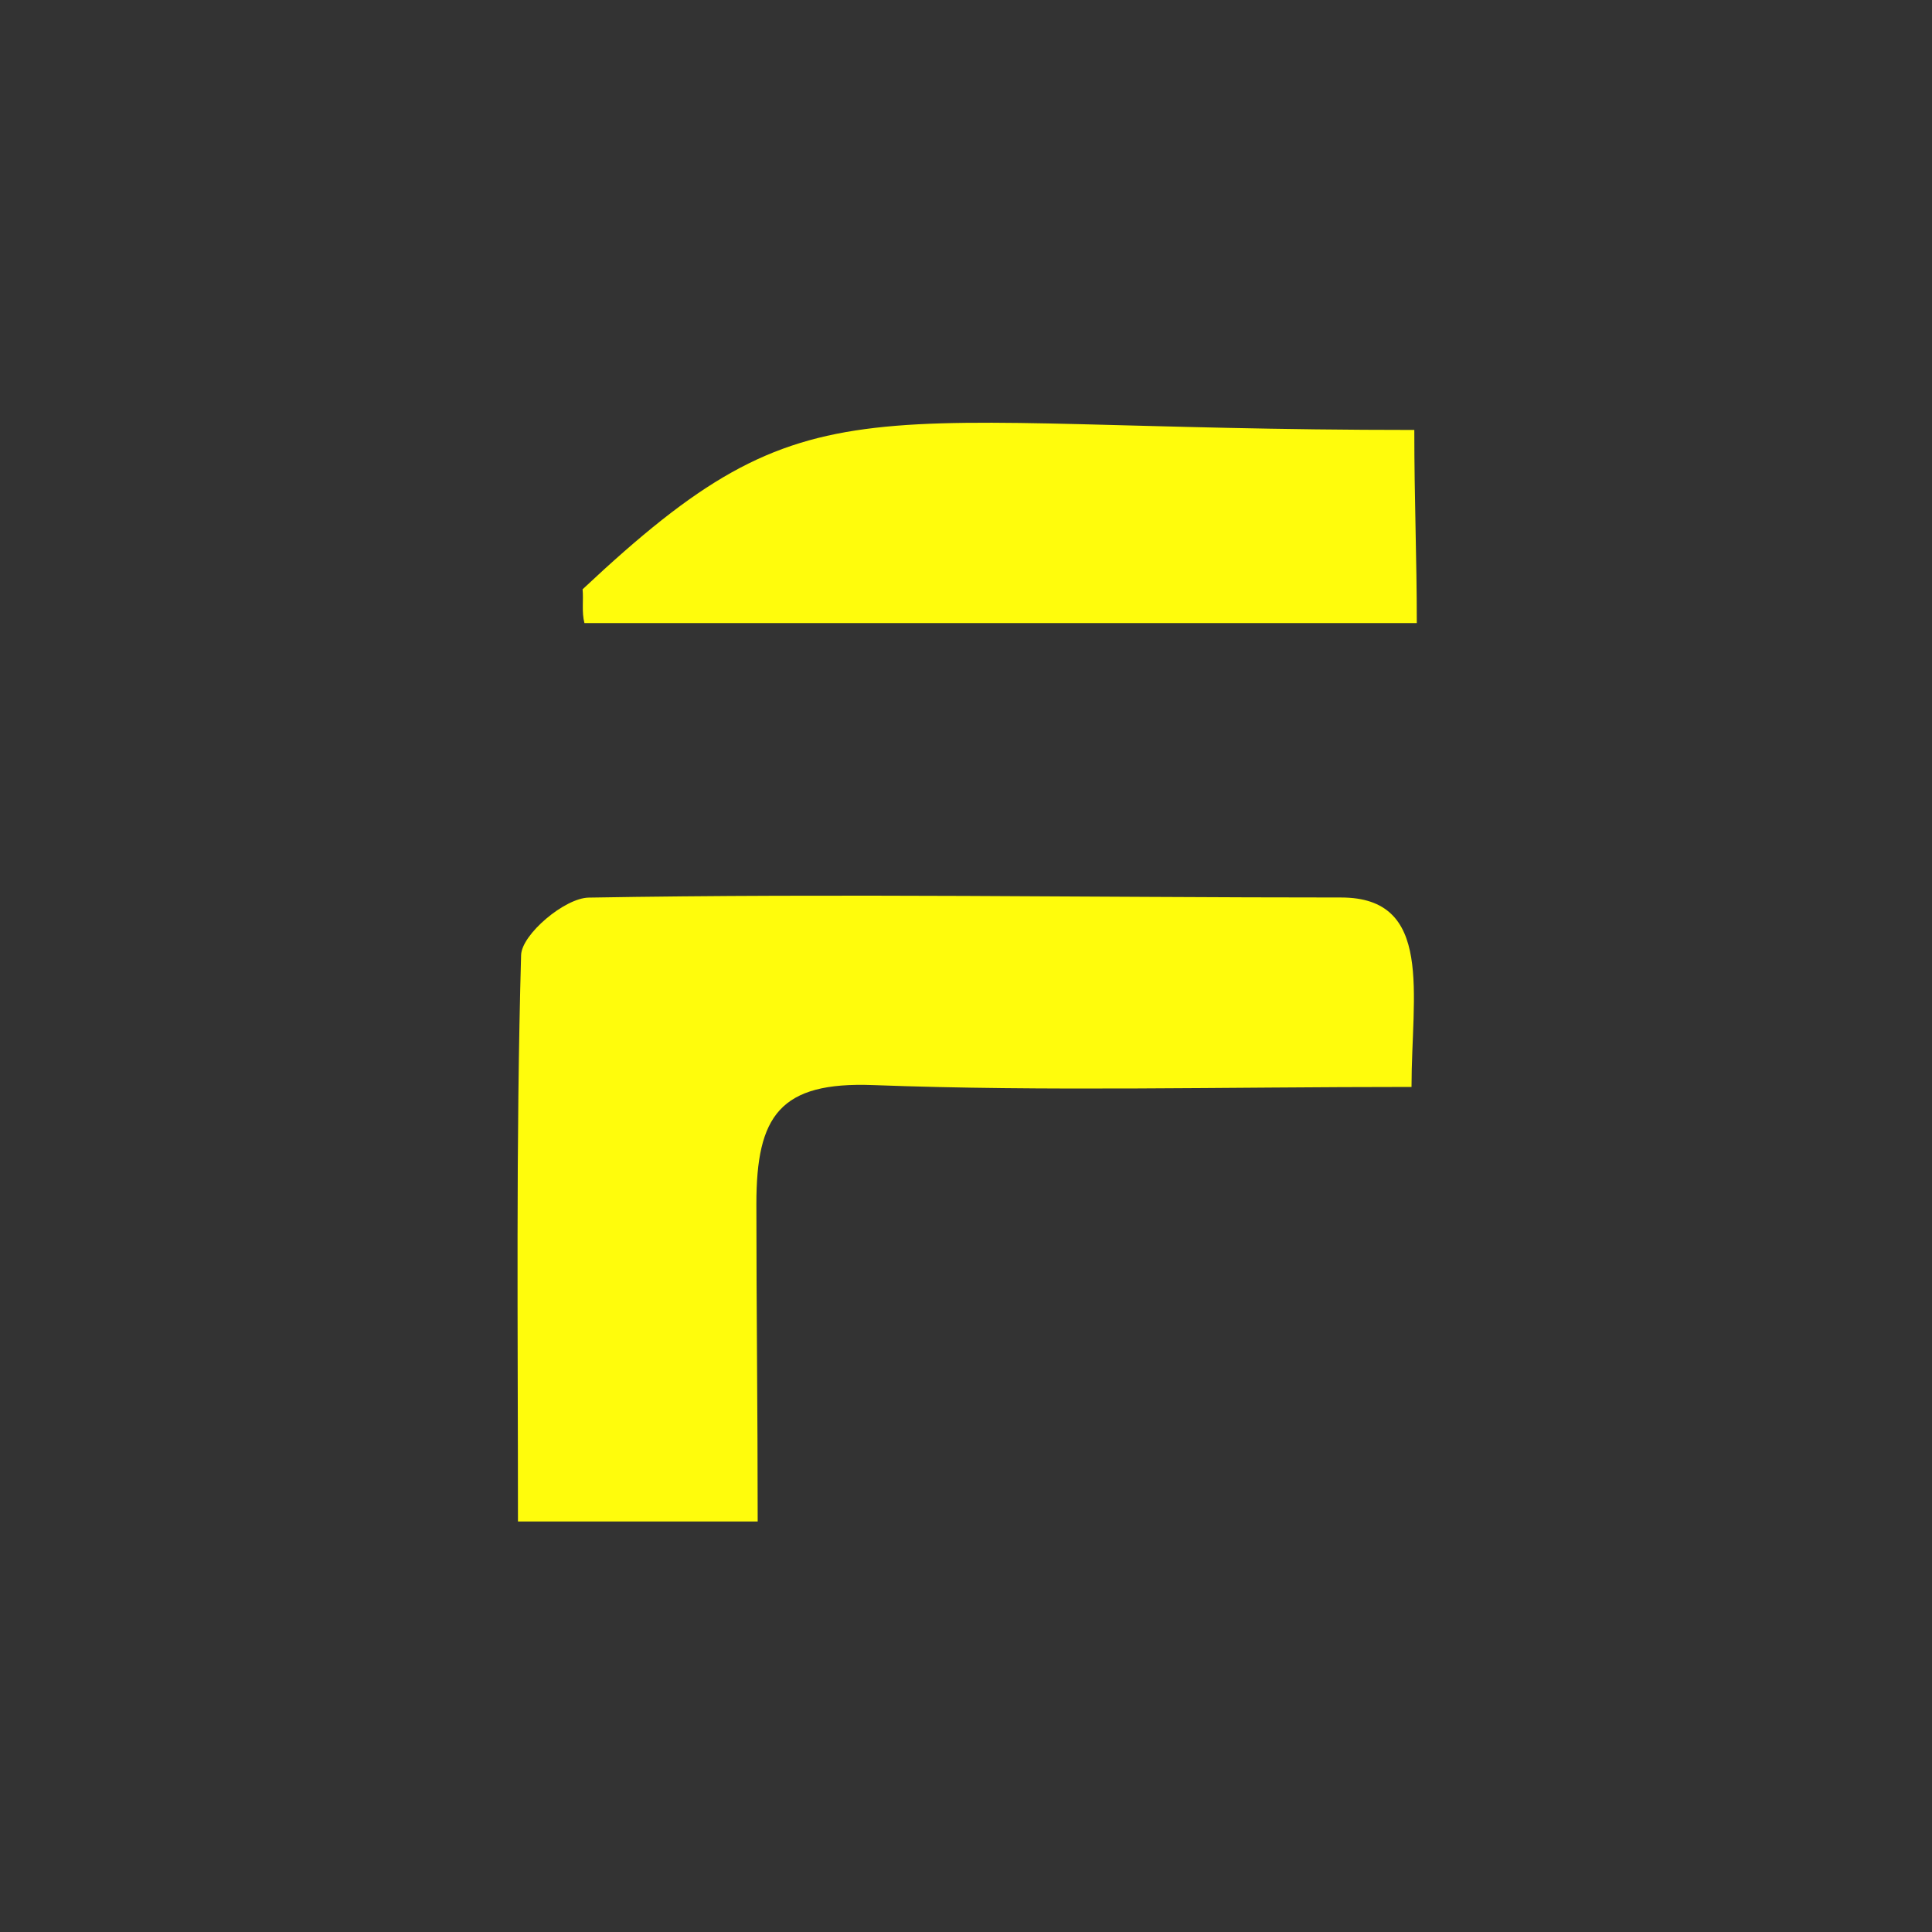 <svg width="90" height="90" viewBox="0 0 90 90" fill="none" xmlns="http://www.w3.org/2000/svg">
<rect x="0" y="0" width="90" height="90" fill="#333333" stroke="none"/>
<path d="M65.754 50.634C56.844 50.634 48.753 50.85 40.683 50.548C36.326 50.382 35.235 51.975 35.235 56.086C35.235 60.891 35.296 65.71 35.296 70.876H24.129C24.129 61.951 24.029 53.217 24.275 44.493C24.3 43.528 26.31 41.829 27.426 41.814C39.11 41.613 50.799 41.809 62.473 41.809C66.804 41.809 65.754 46.307 65.754 50.634Z" fill="#FFFC0C"/>
<path d="M27.139 27.452C37.969 17.29 39.743 20.029 65.884 20.029C65.884 23.341 66 25.949 66 29.025H27.225C27.089 28.502 27.189 27.964 27.139 27.452Z" fill="#FFFC0C"/>
</svg>
